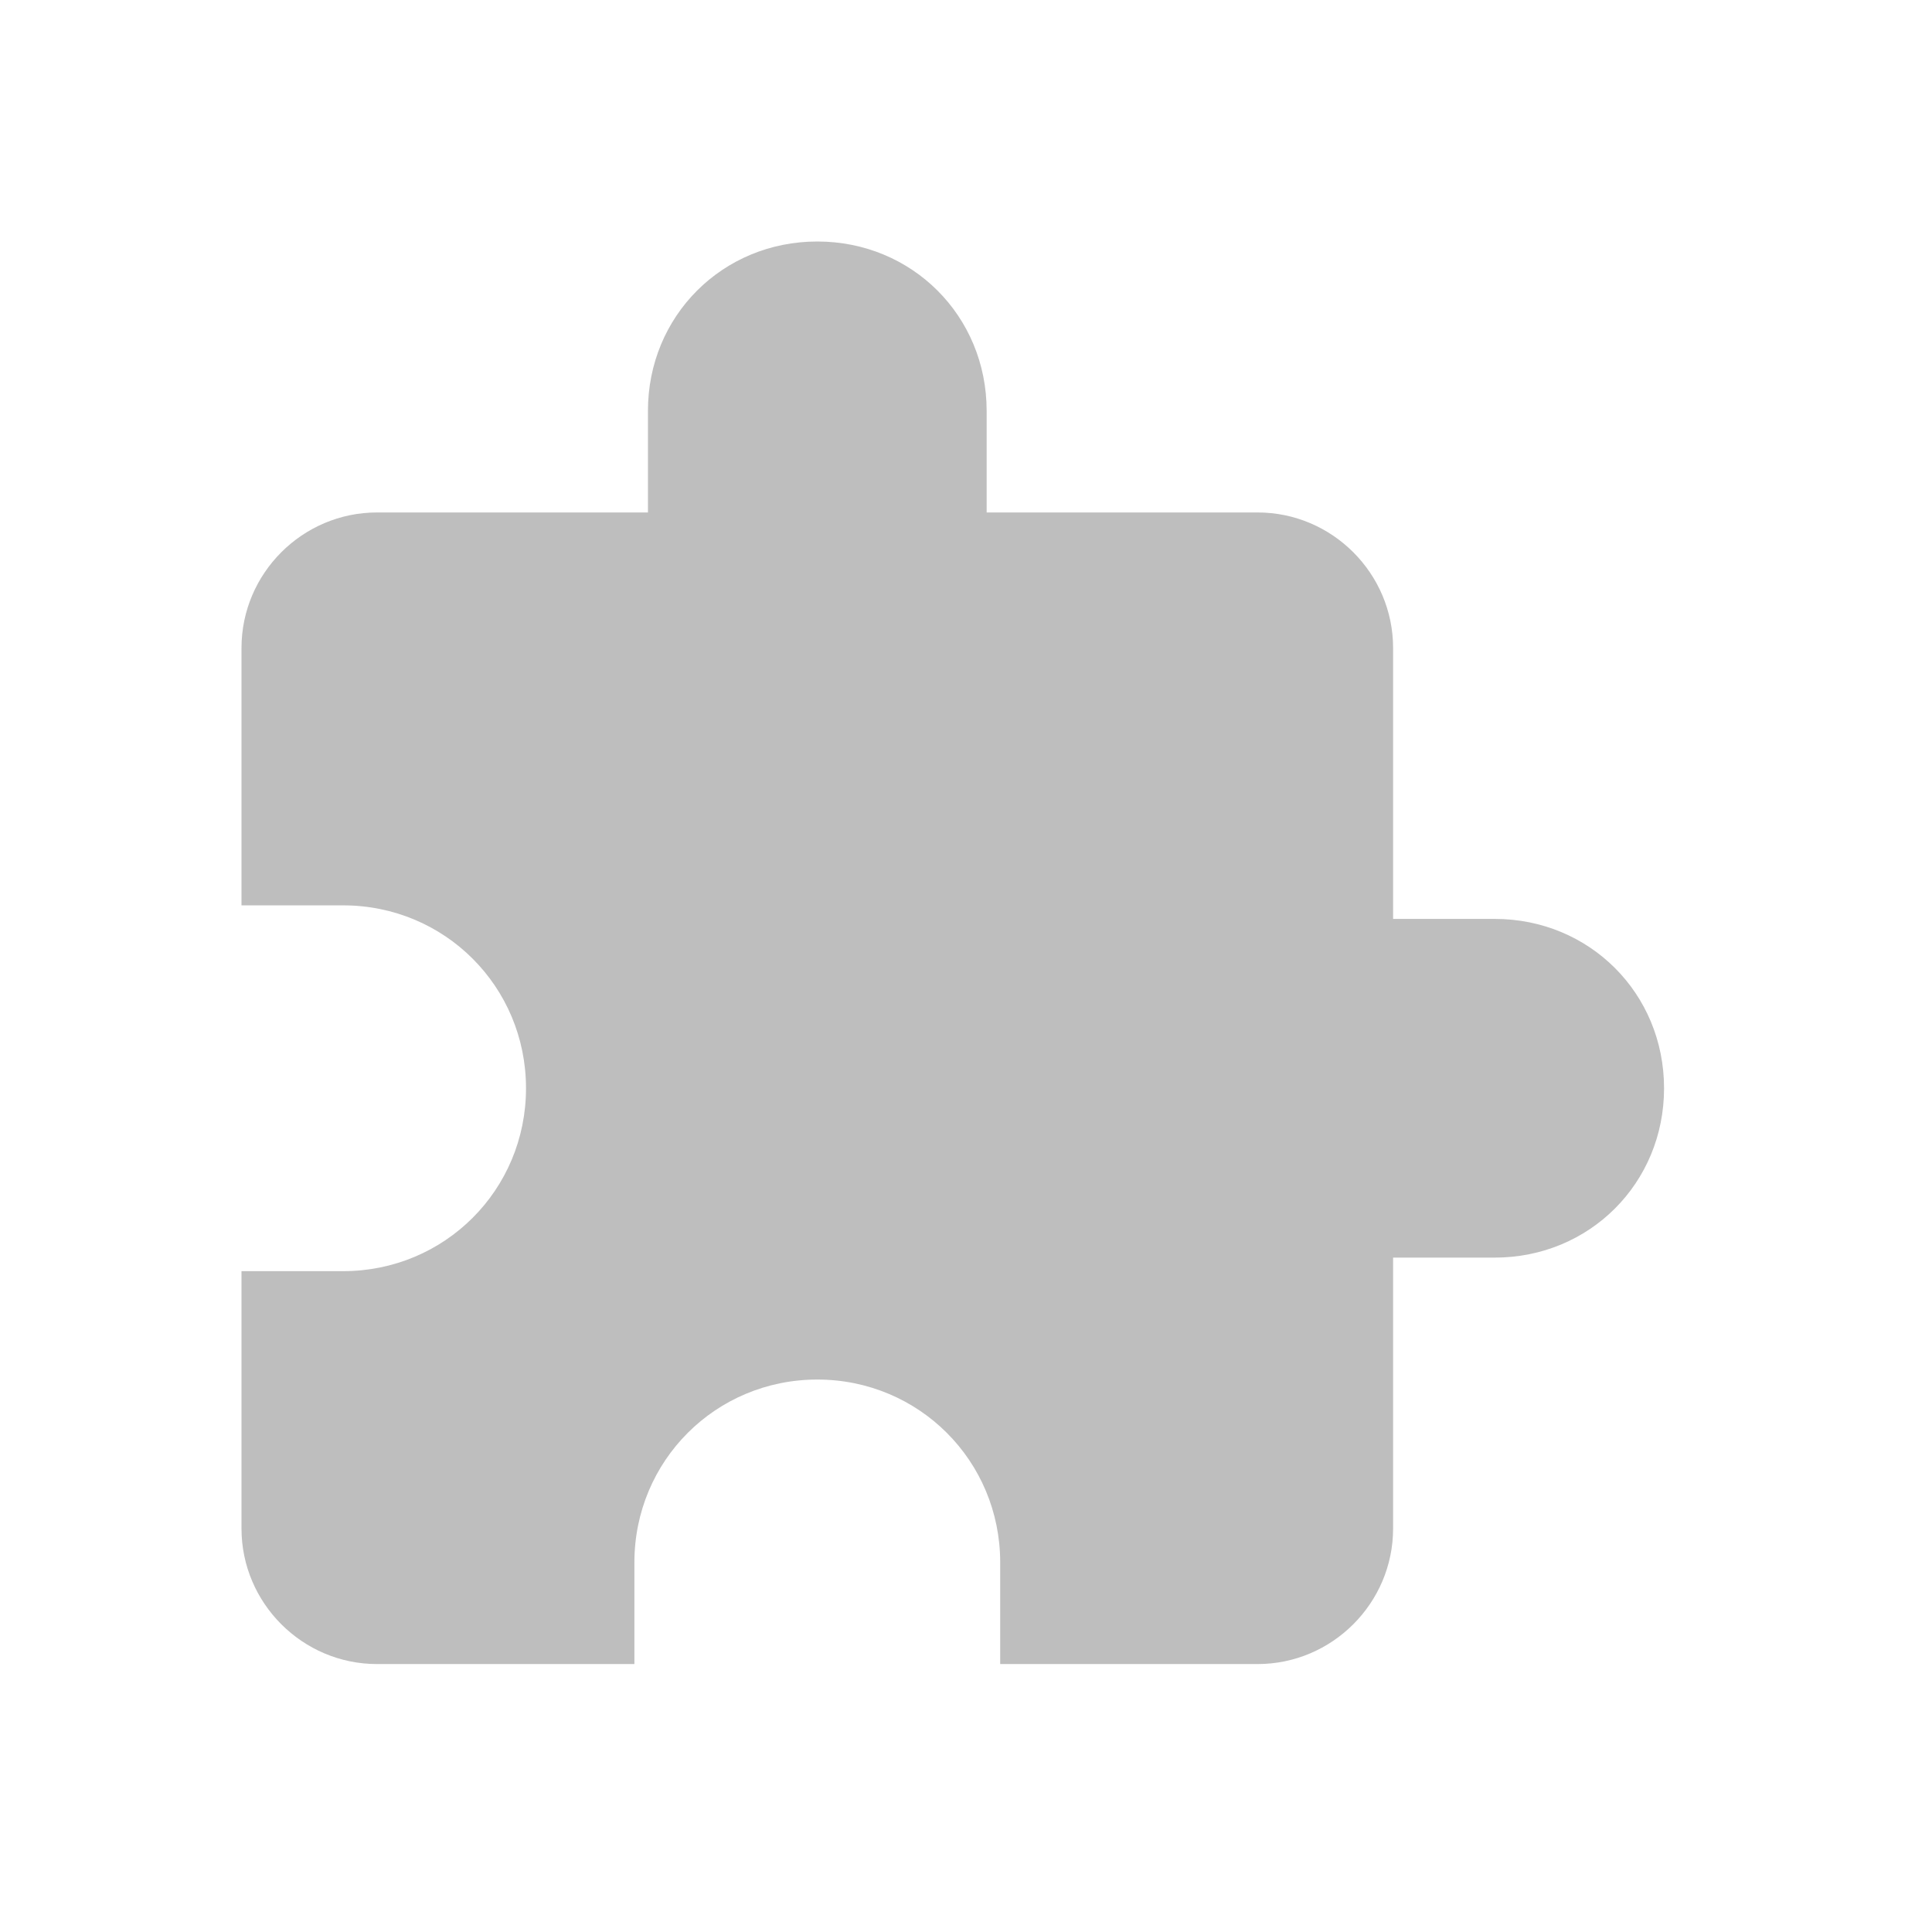 <svg enable-background="new" height="16" width="16" xmlns="http://www.w3.org/2000/svg"><linearGradient gradientUnits="userSpaceOnUse" x1="-.5" x2="536" y1="267.75" y2="267.75"><stop offset="0" stop-color="#3889e9"/><stop offset="1" stop-color="#5ea5fb"/></linearGradient><path d="m471.75 255h-38.25v-102c0-28.05-22.95-51-51-51h-102v-38.25c0-35.7-28.05-63.75-63.75-63.75s-63.75 28.05-63.75 63.75v38.25h-102c-28.05 0-51 22.95-51 51v96.9h38.25c38.25 0 68.85 30.6 68.85 68.85s-30.6 68.85-68.85 68.85h-38.25v96.9c0 28.05 22.95 51 51 51h96.9v-38.25c0-38.25 30.6-68.85 68.85-68.85s68.85 30.6 68.85 68.85v38.25h96.9c28.05 0 51-22.95 51-51v-102h38.25c35.7 0 63.75-28.05 63.75-63.75s-28.05-63.75-63.75-63.75z" fill="#bebebe" transform="matrix(.022 0 0 .022 2 2)"/></svg>